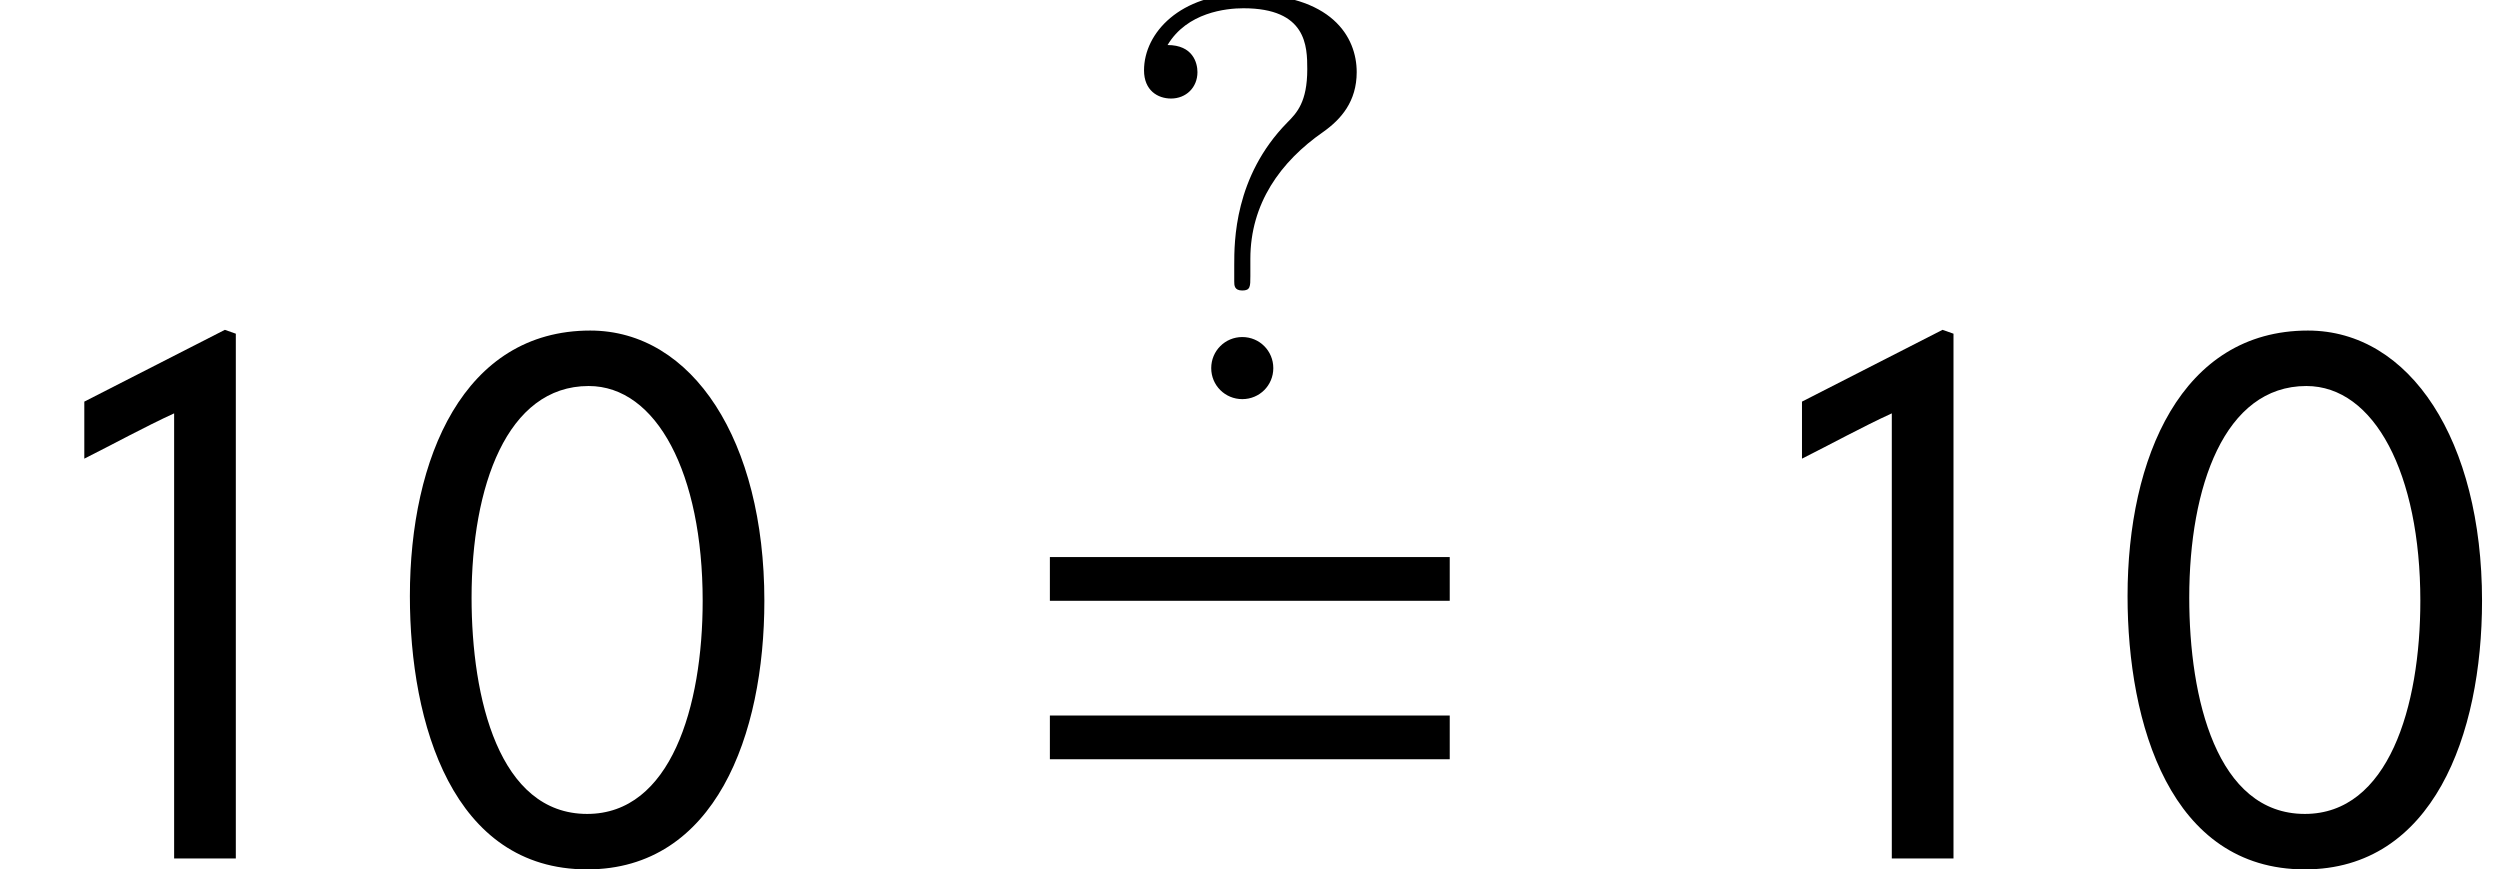 <?xml version='1.0' encoding='UTF-8'?>
<!-- This file was generated by dvisvgm 3.1.1 -->
<svg version='1.1' xmlns='http://www.w3.org/2000/svg' xmlns:xlink='http://www.w3.org/1999/xlink' width='38.133pt' height='13.261pt' viewBox='214.048 82.037 38.133 13.261'>
<defs>
<path id='g1-61' d='M6.837-3.93V-4.597H.738V-3.93H6.837ZM6.837-1.513V-2.18H.738V-1.513H6.837Z'/>
<path id='g1-129' d='M5.681-3.93C5.681-6.372 4.586-8.052 3.025-8.052C1.096-8.052 .274-6.11 .274-4.002C.274-2.049 .929 .167 2.978 .167C4.931 .167 5.681-1.882 5.681-3.93ZM4.74-3.93C4.74-2.311 4.252-.679 2.978-.679C1.632-.679 1.215-2.442 1.215-3.978C1.215-5.669 1.751-7.206 3.001-7.206C4.038-7.206 4.74-5.872 4.74-3.93Z'/>
<path id='g1-130' d='M3.597 0V-8.004L3.43-8.063L1.286-6.968V-6.098C1.715-6.313 2.215-6.587 2.656-6.789V0H3.597Z'/>
<path id='g5-63' d='M1.876-1.797C1.876-1.736 1.876-1.657 1.999-1.657S2.122-1.718 2.122-1.876V-2.139C2.122-2.981 2.578-3.621 3.235-4.077C3.507-4.27 3.744-4.541 3.744-4.988C3.744-5.523 3.367-6.181 2.034-6.181C1.061-6.181 .5-5.593 .5-5.015C.5-4.708 .71-4.585 .912-4.585C1.14-4.585 1.315-4.752 1.315-4.988C1.315-5.129 1.245-5.401 .859-5.401C1.157-5.9 1.753-5.962 2.016-5.962C2.981-5.962 2.99-5.383 2.99-5.032C2.99-4.533 2.832-4.366 2.683-4.217C1.876-3.393 1.876-2.402 1.876-2.043V-1.797ZM2.472-.473C2.472-.736 2.262-.947 1.999-.947S1.525-.736 1.525-.473S1.736 0 1.999 0S2.472-.21 2.472-.473Z'/>
</defs>
<g id='page1'>
<use x='214.048' y='95.131' xlink:href='#g1-130'/>
<use x='220.026' y='95.131' xlink:href='#g1-129'/>
<use x='230.998' y='88.125' xlink:href='#g5-63'/>
<use x='229.324' y='95.131' xlink:href='#g1-61'/>
<use x='240.248' y='95.131' xlink:href='#g1-130'/>
<use x='246.226' y='95.131' xlink:href='#g1-129'/>
</g>
</svg>